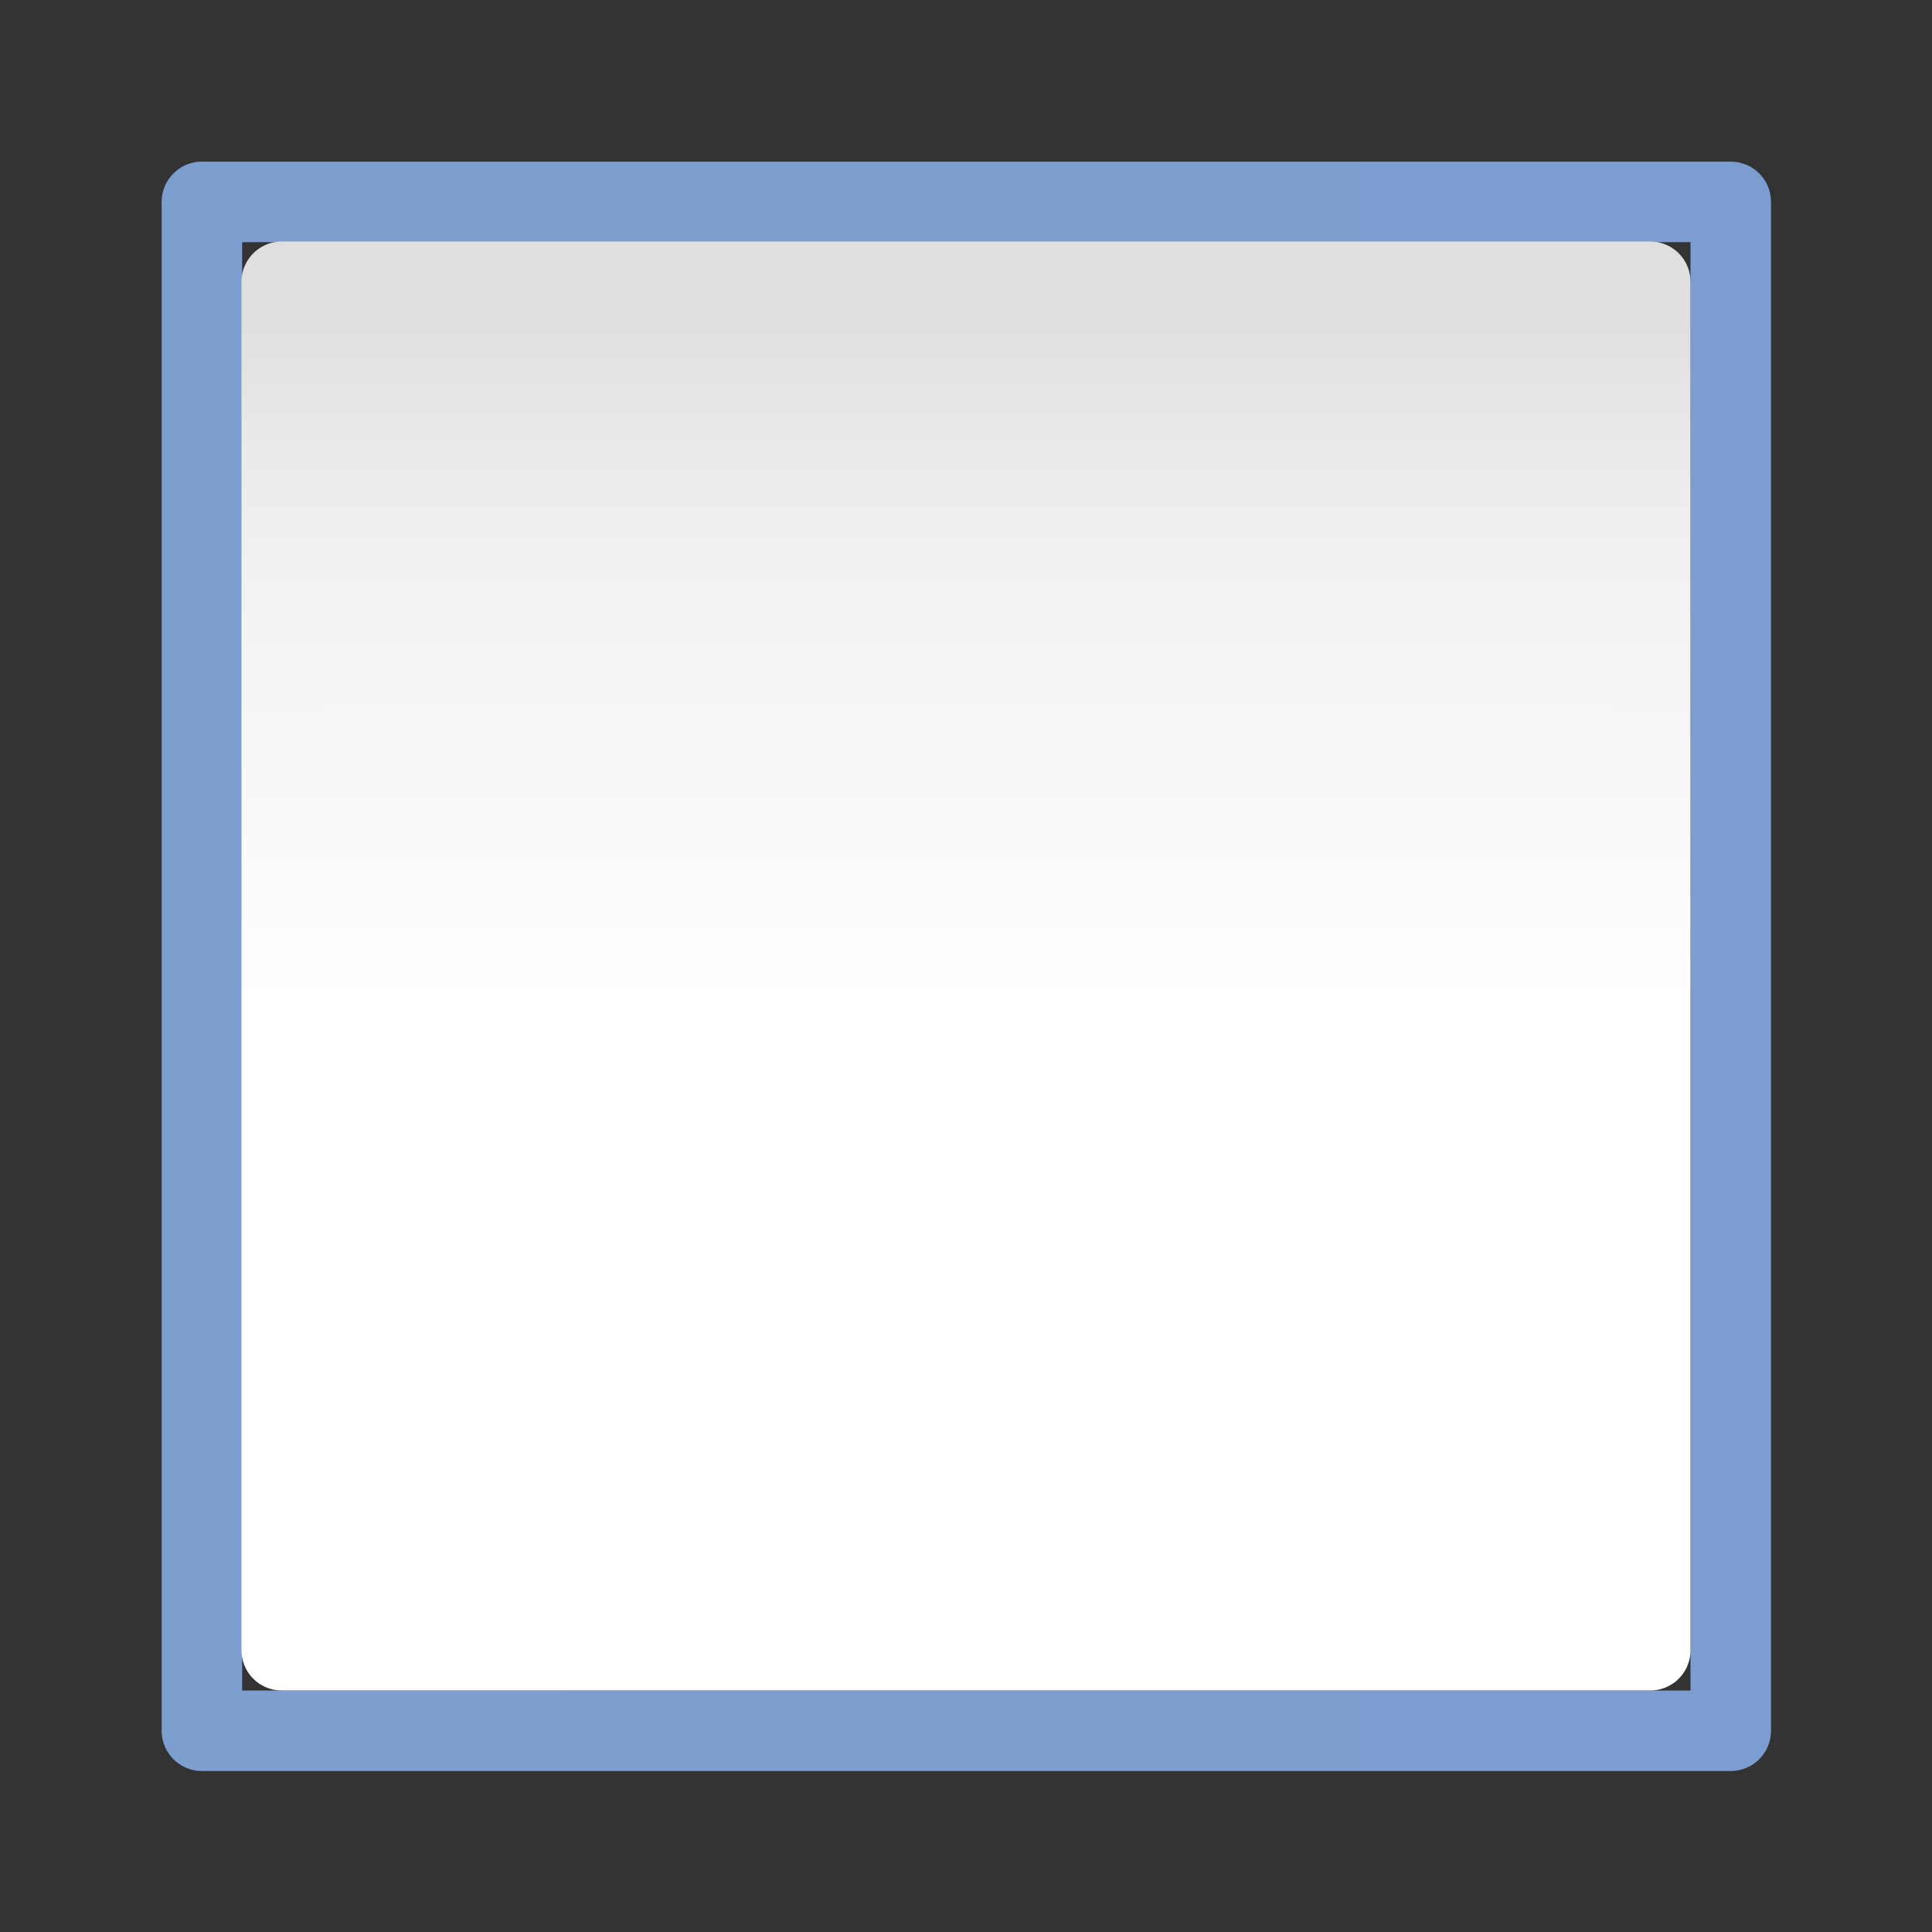 <svg height="24" width="24" xmlns="http://www.w3.org/2000/svg" xmlns:xlink="http://www.w3.org/1999/xlink"><rect width="100%" height="100%" fill="#333333" stroke="none"/><linearGradient id="a" gradientTransform="matrix(1.134 0 0 1.133 339.574 -131.407)" gradientUnits="userSpaceOnUse" x1="109.178" x2="109.178" xlink:href="#c" y1="236.234" y2="220.941"/><linearGradient id="b" gradientTransform="matrix(.81 0 0 .809 342.998 -4.125)" gradientUnits="userSpaceOnUse" x1="148.645" x2="148.645" xlink:href="#c" y1="173.531" y2="152.116"/><linearGradient id="c"><stop offset="0" stop-color="#fff"/><stop offset=".506" stop-color="#fff"/><stop offset=".823" stop-color="#f1f1f1"/><stop offset=".906" stop-color="#eaeaea"/><stop offset="1" stop-color="#dfdfdf"/></linearGradient><linearGradient id="d" gradientUnits="userSpaceOnUse" x1="452.008" x2="472" y1="127.004" y2="127.004"><stop offset="0" stop-color="#7c9fcf"/><stop offset=".5" stop-color="#7c9ece"/><stop offset="1" stop-color="#7b9dcf"/></linearGradient><g transform="translate(-450 -115)"><path d="m450 115h24v24h-24z" fill="none"/><g stroke-linejoin="round" stroke-miterlimit="0"><path d="m452.508 117.508h18.992v18.992h-18.992z" fill="none" stroke="url(#d)"/><path d="m453.5 118.5h17v17h-17z" fill="url(#a)" fill-rule="evenodd" stroke="url(#b)"/></g></g></svg>
